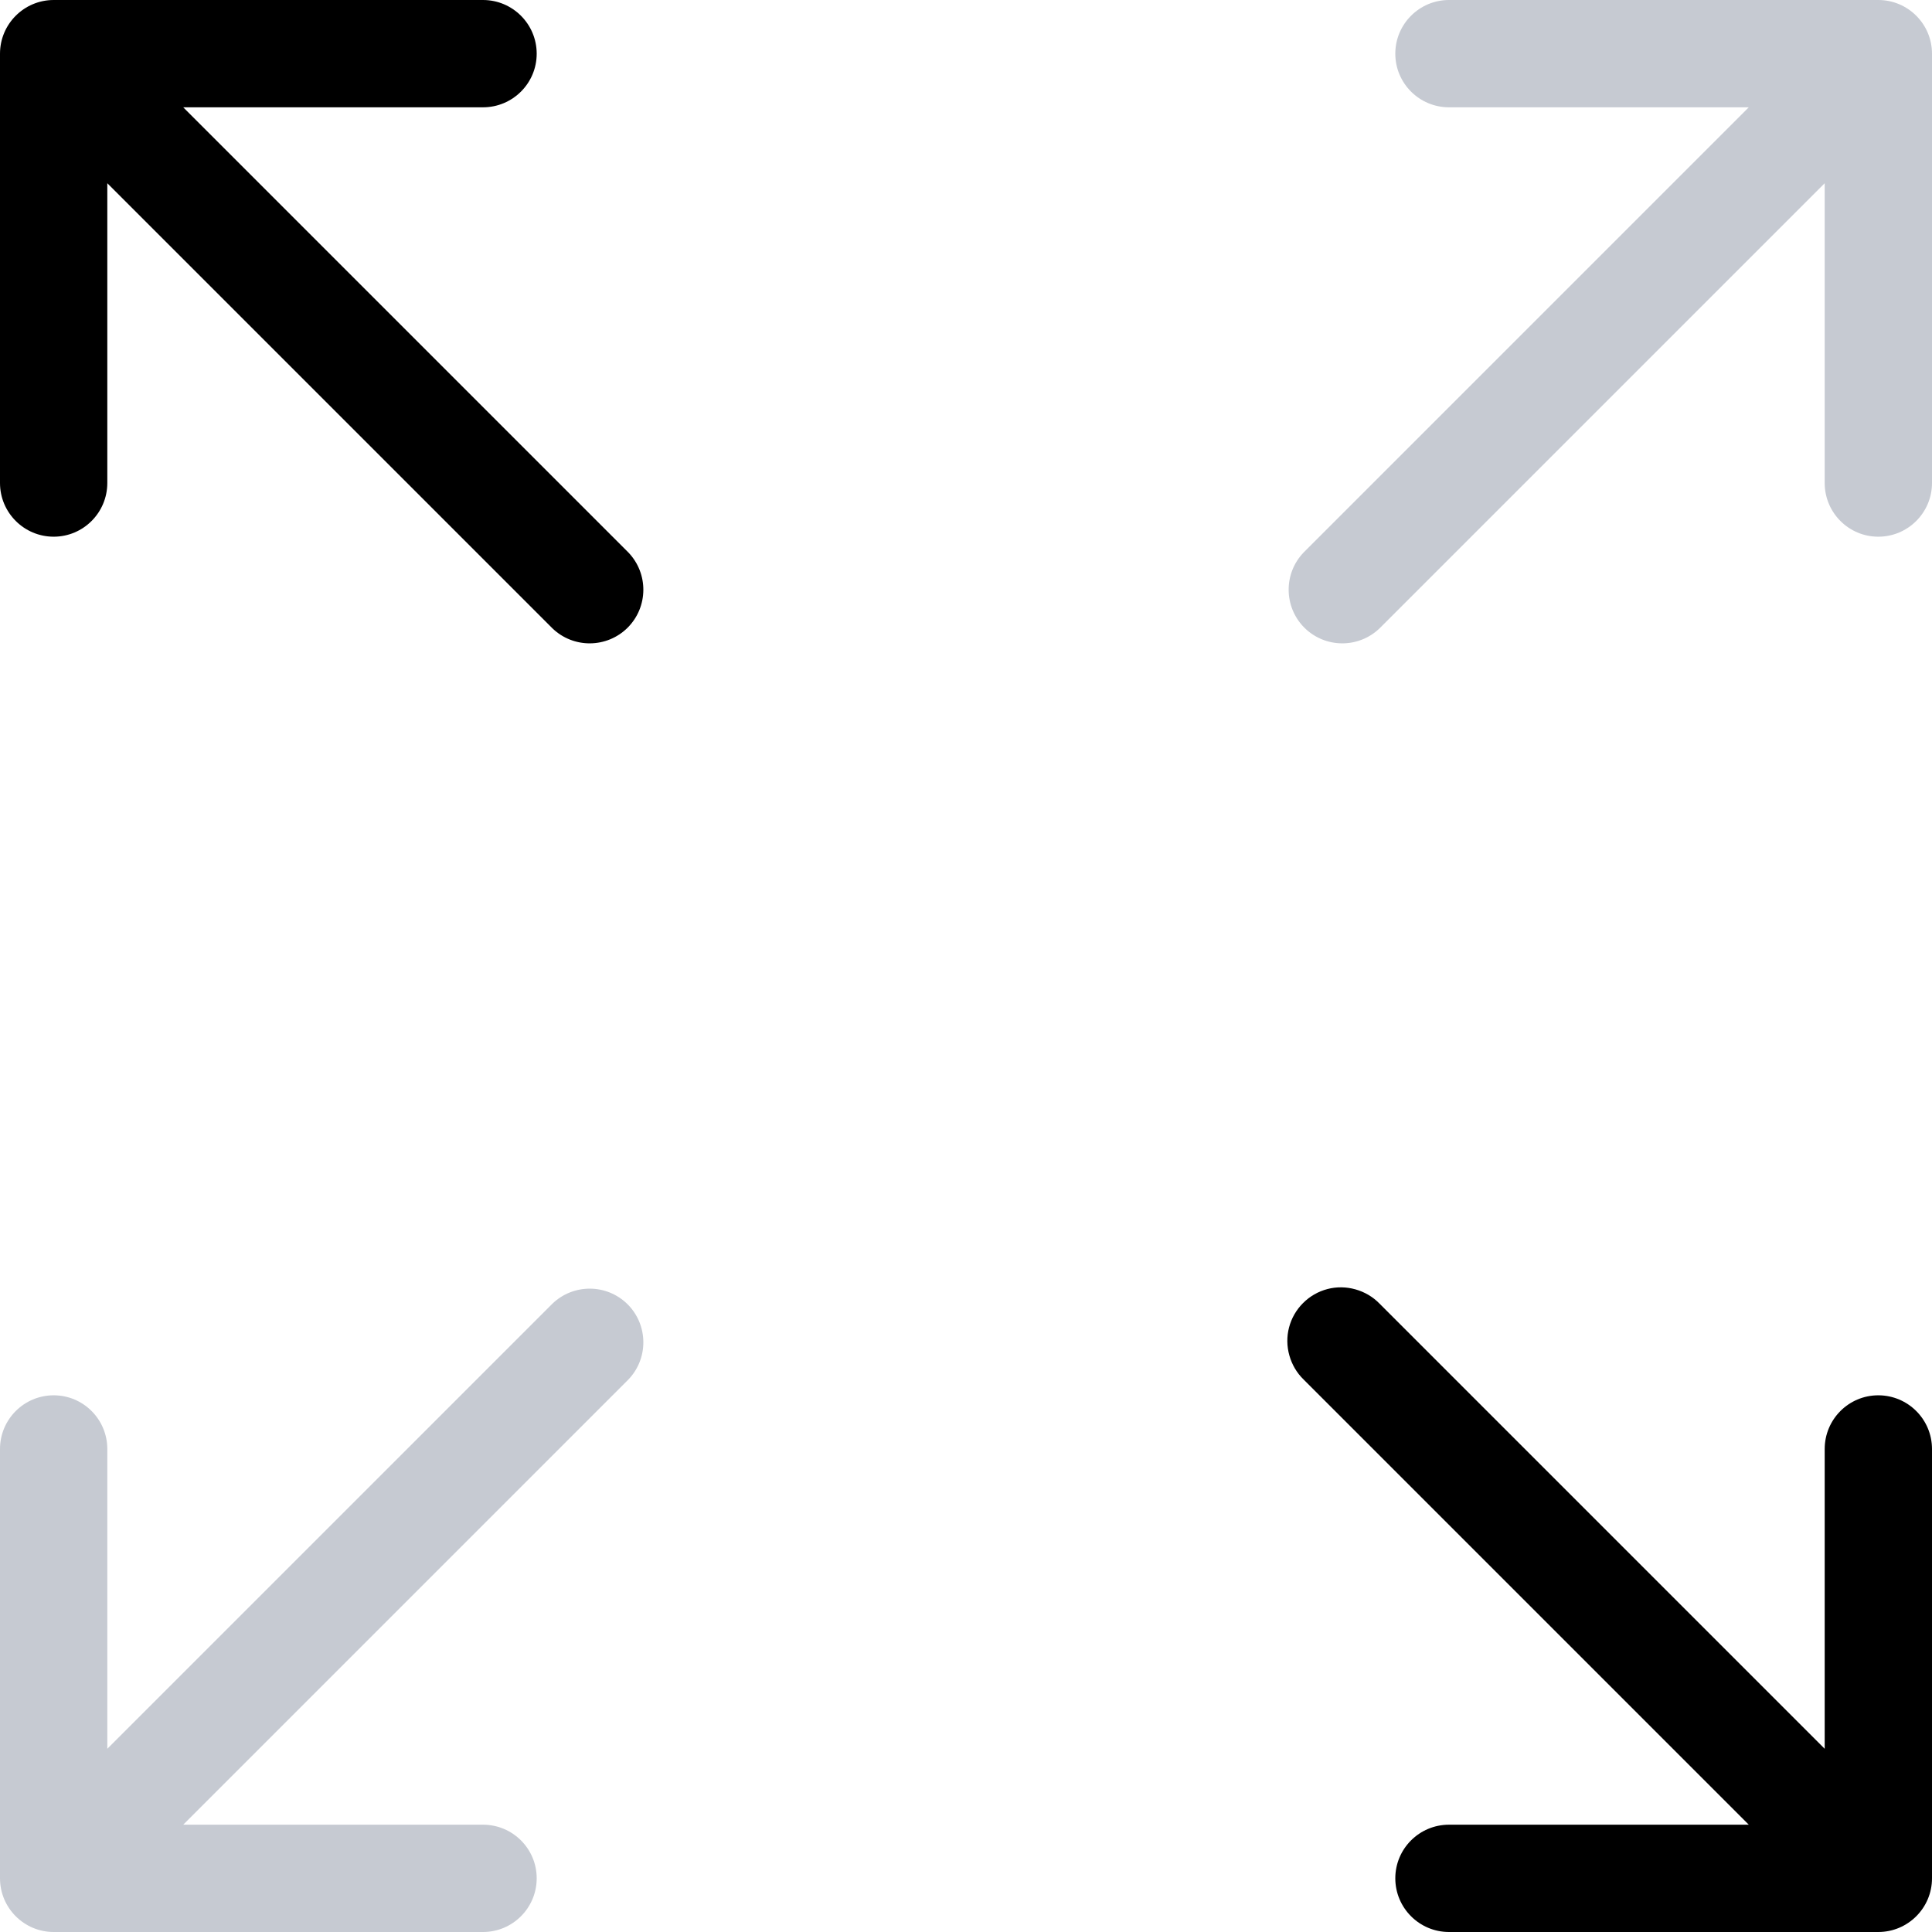 <svg width="24" height="24" viewBox="0 0 24 24" fill="none" xmlns="http://www.w3.org/2000/svg">
<path d="M23.333 6.667C22.965 6.667 22.667 6.368 22.667 6V2.276L17.138 7.805C16.876 8.057 16.461 8.054 16.203 7.797C15.946 7.539 15.943 7.123 16.195 6.862L21.724 1.333H18C17.632 1.333 17.333 1.035 17.333 0.667C17.333 0.299 17.632 0 18 0H23.333C23.701 0 24 0.299 24 0.667V6C24 6.368 23.701 6.667 23.333 6.667ZM2.276 22.667H6C6.368 22.667 6.667 22.965 6.667 23.333C6.667 23.701 6.368 24 6 24H0.667C0.299 24 0 23.701 0 23.333V18C0 17.632 0.299 17.333 0.667 17.333C1.035 17.333 1.333 17.632 1.333 18V21.724L6.862 16.195C7.124 15.943 7.539 15.946 7.797 16.203C8.054 16.461 8.057 16.877 7.805 17.138L2.276 22.667Z" fill="#C6CAD2"/>
<path d="M23.333 24H18C17.632 24 17.333 23.701 17.333 23.333C17.333 22.965 17.632 22.667 18 22.667H21.724L16.195 17.138C16.11 17.056 16.049 16.952 16.017 16.838C15.985 16.725 15.983 16.604 16.013 16.49C16.043 16.375 16.103 16.271 16.187 16.187C16.271 16.103 16.375 16.043 16.49 16.013C16.604 15.983 16.724 15.985 16.838 16.017C16.952 16.049 17.056 16.11 17.138 16.195L22.667 21.724V18C22.667 17.632 22.965 17.333 23.333 17.333C23.701 17.333 24 17.632 24 18V23.333C24 23.701 23.701 24 23.333 24ZM6.862 7.805L1.333 2.276V6C1.333 6.368 1.035 6.667 0.667 6.667C0.299 6.667 0 6.368 0 6V0.667C0 0.299 0.299 0 0.667 0H6C6.368 0 6.667 0.299 6.667 0.667C6.667 1.035 6.368 1.333 6 1.333H2.276L7.805 6.862C8.057 7.124 8.054 7.539 7.797 7.797C7.539 8.054 7.123 8.057 6.862 7.805Z" fill="black"/>
</svg>
